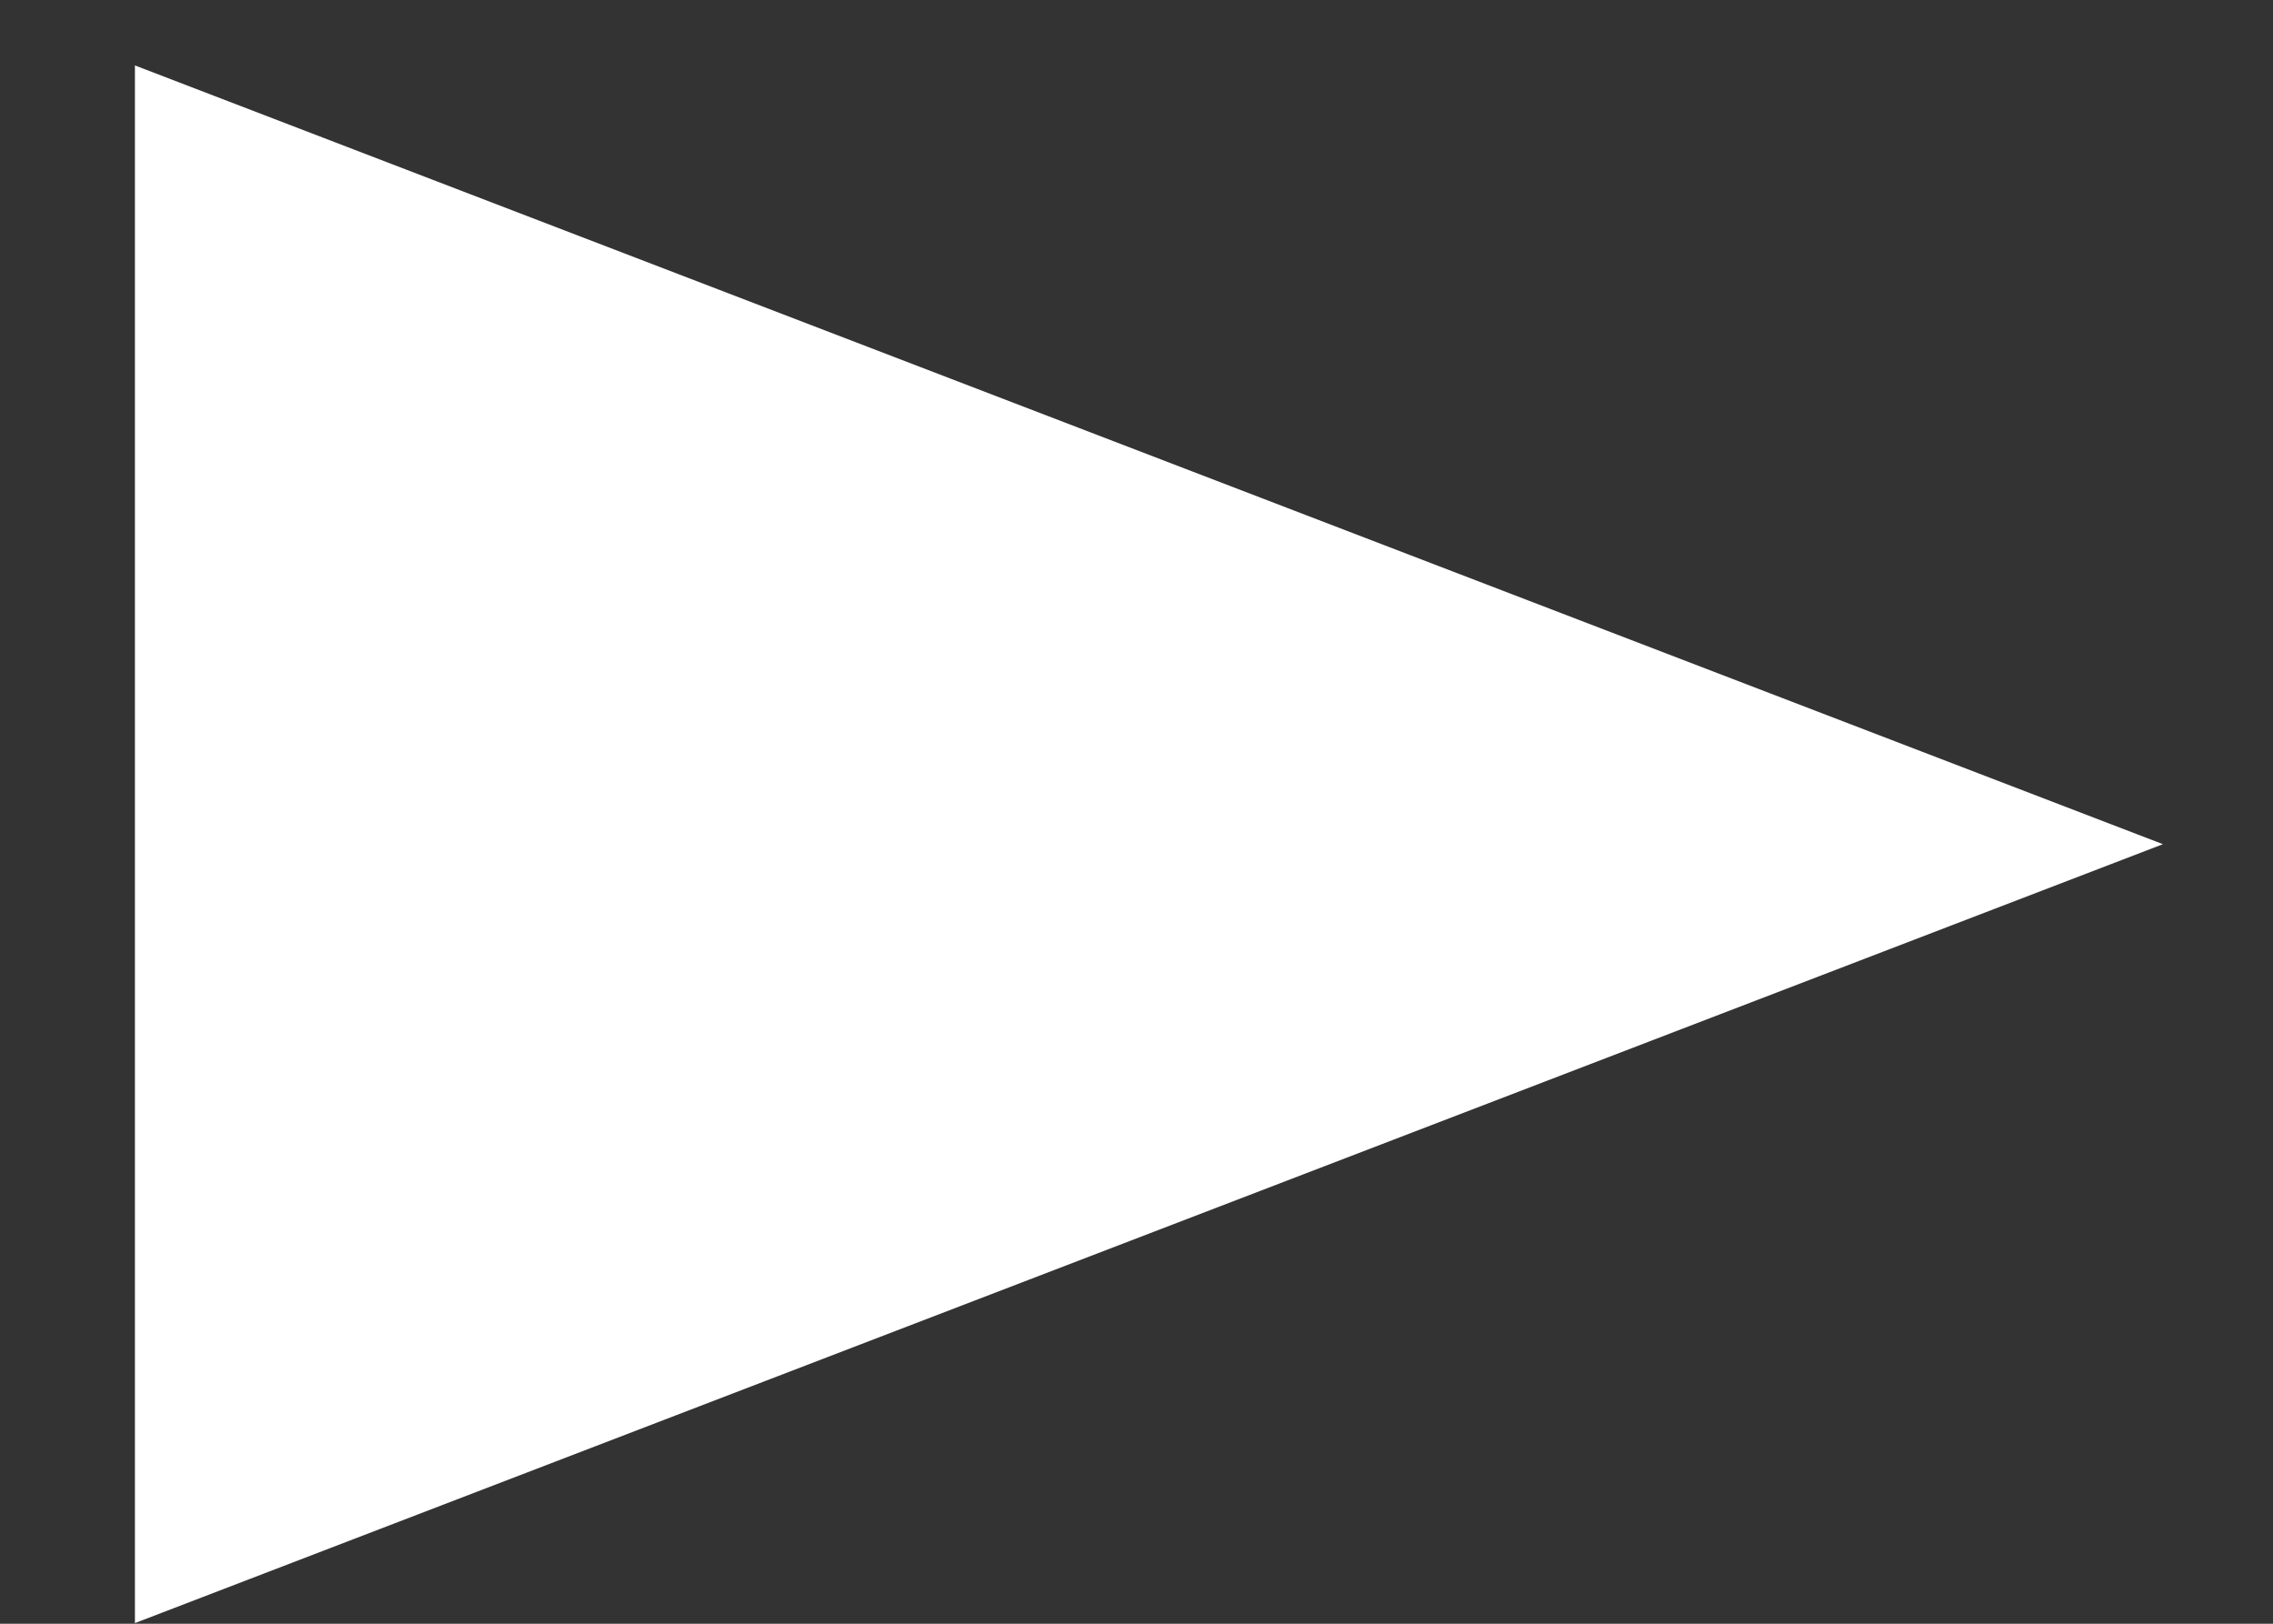 <svg width="14" height="10" viewBox="0 0 14 10" fill="none" xmlns="http://www.w3.org/2000/svg">
<rect x="0" y="0" width="14" height="10" fill="#333333" stroke="none"/>
<path d="M0.831 0.403V9.996L13.322 5.199L0.831 0.403Z" fill="white"/>
</svg>
